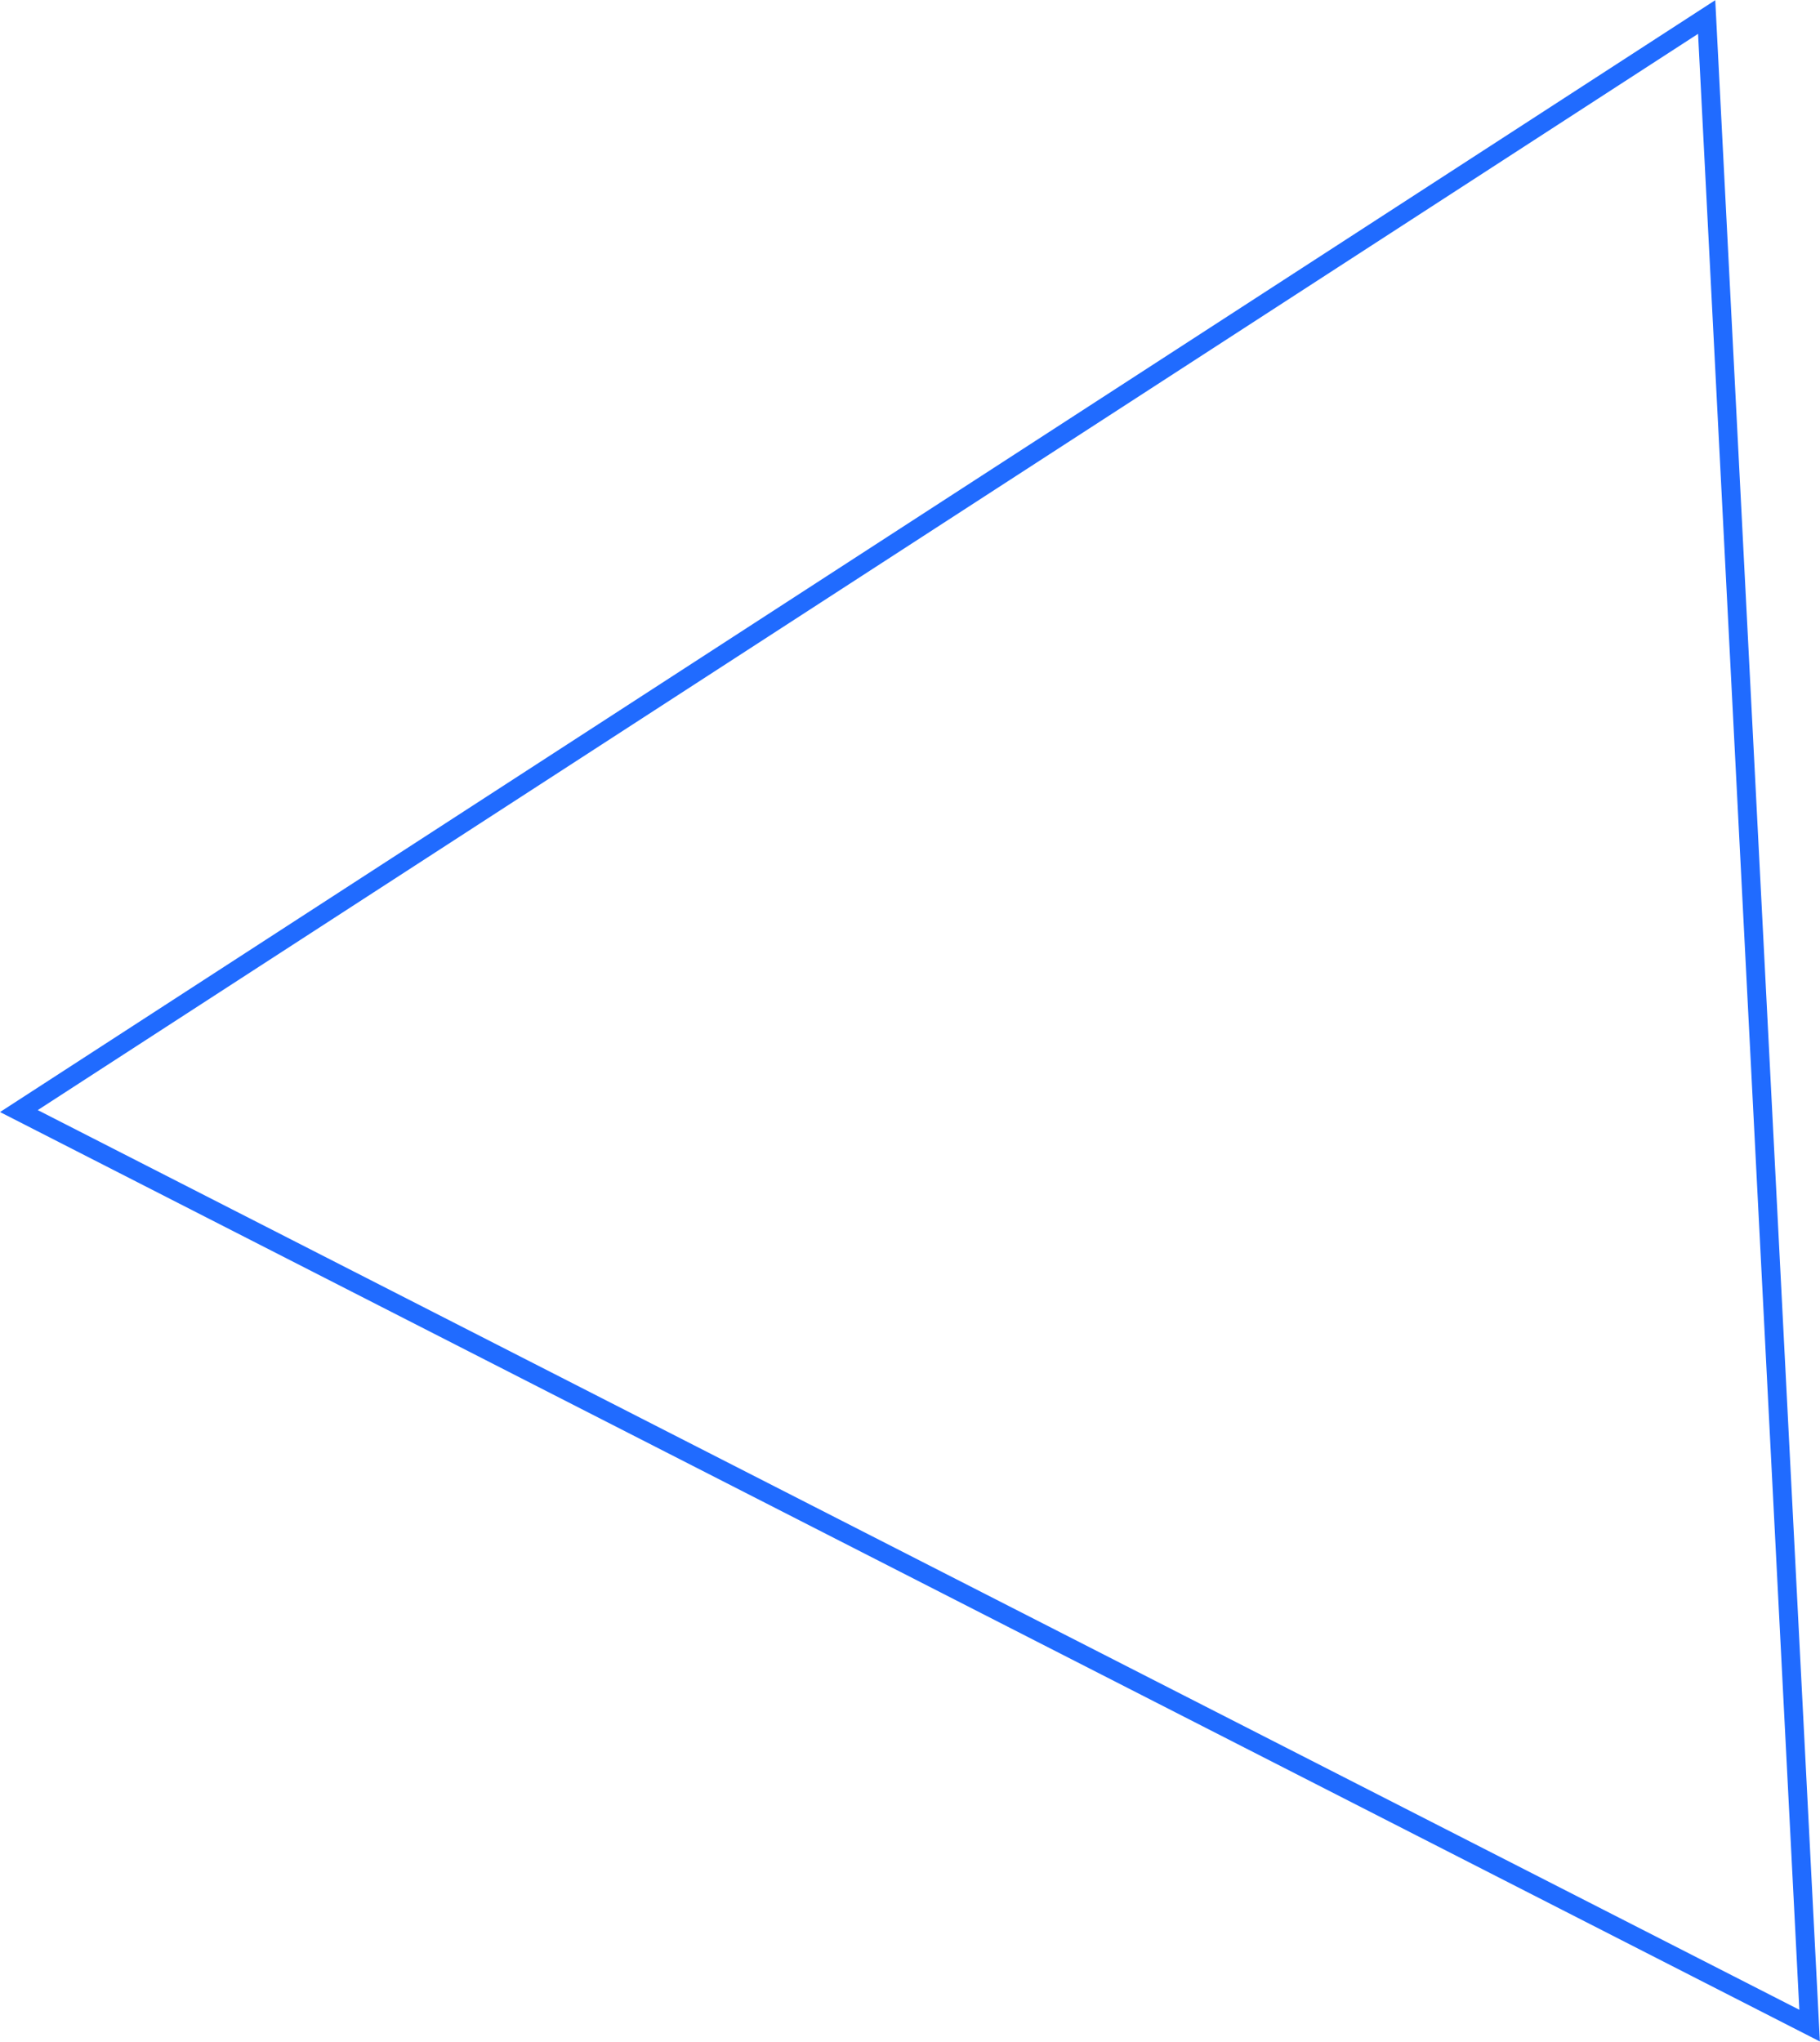 <!-- Generator: Adobe Illustrator 22.0.0, SVG Export Plug-In  -->
<svg version="1.1"
	 xmlns="http://www.w3.org/2000/svg" xmlns:xlink="http://www.w3.org/1999/xlink" xmlns:a="http://ns.adobe.com/AdobeSVGViewerExtensions/3.0/"
	 x="0px" y="0px" width="192.7px" height="216.1px" viewBox="0 0 192.7 216.1" style="enable-background:new 0 0 192.7 216.1;"
	 xml:space="preserve">
<style type="text/css">
	.st0{fill:none;stroke:#206BFF;stroke-width:2;stroke-miterlimit:10;}
</style>
<defs>
</defs>
<polygon id="middle-polygon_1_" class="st0" points="180.7,1.8 2,117.6 191.6,214.4 "/>
</svg>
